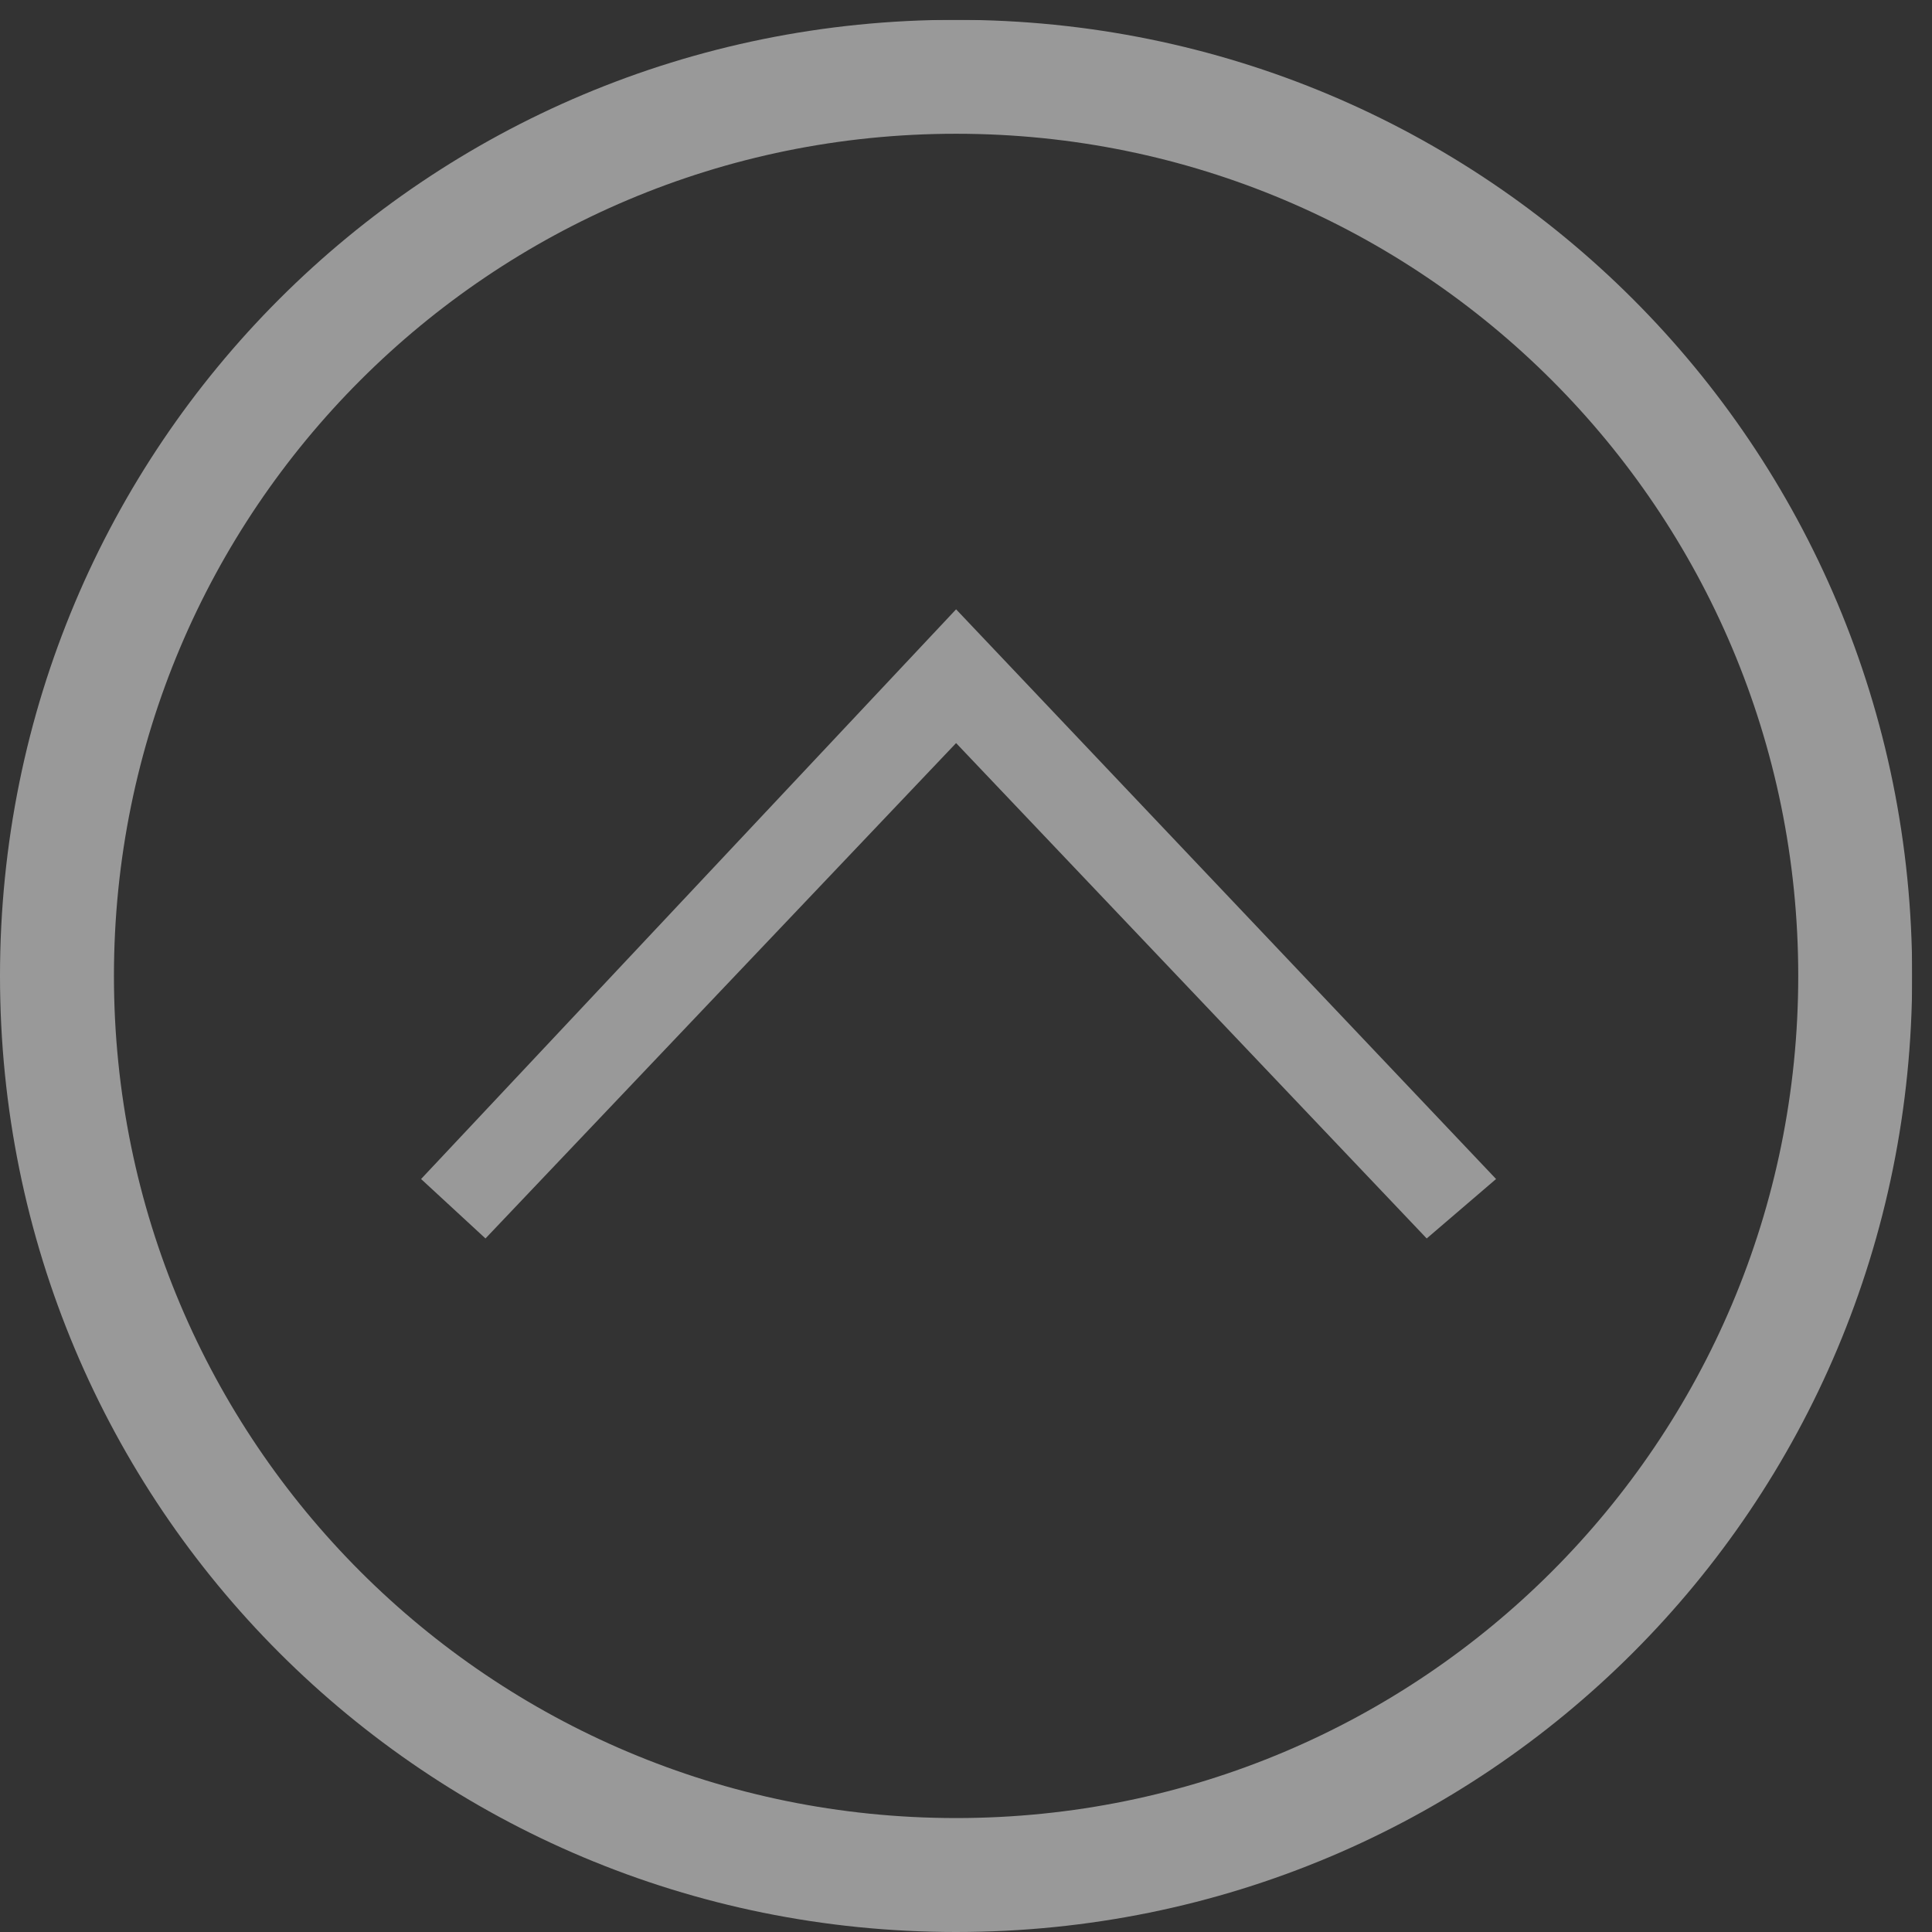 <?xml version="1.0" encoding="utf-8"?>
<!-- Generator: Adobe Illustrator 18.0.0, SVG Export Plug-In . SVG Version: 6.00 Build 0)  -->
<!DOCTYPE svg PUBLIC "-//W3C//DTD SVG 1.1//EN" "http://www.w3.org/Graphics/SVG/1.1/DTD/svg11.dtd">
<svg version="1.1" id="Слой_1" xmlns="http://www.w3.org/2000/svg" xmlns:xlink="http://www.w3.org/1999/xlink" x="0px" y="0px"
	 viewBox="0 0 39 39" enable-background="new 0 0 39 39" xml:space="preserve">
<rect x="0" y="0" width="39" height="39" fill="#333333" stroke="none"/>
<g>
	<defs>
		<rect id="SVGID_1_" y="0.4" width="38.6" height="38.6"/>
	</defs>
	<clipPath id="SVGID_2_">
		<use xlink:href="#SVGID_1_"  overflow="visible"/>
	</clipPath>
	<g clip-path="url(#SVGID_2_)">
		<defs>
			<rect id="SVGID_3_" y="0.4" width="38.6" height="38.6"/>
		</defs>
		<clipPath id="SVGID_4_">
			<use xlink:href="#SVGID_3_"  overflow="visible"/>
		</clipPath>
		<g opacity="0.5" clip-path="url(#SVGID_4_)">
			<g>
				<defs>
					<rect id="SVGID_5_" x="-17" y="-12.6" width="72.6" height="52.6"/>
				</defs>
				<clipPath id="SVGID_6_">
					<use xlink:href="#SVGID_5_"  overflow="visible"/>
				</clipPath>
				<path clip-path="url(#SVGID_6_)" fill="#FFFFFF" d="M19.3,36.7c-9.4,0-17-7.6-17-17c0-9.4,7.6-17,17-17c9.4,0,17,7.6,17,17
					C36.3,29.1,28.7,36.7,19.3,36.7 M19.3,0.4C8.6,0.4,0,9,0,19.7C0,30.4,8.6,39,19.3,39c10.7,0,19.3-8.6,19.3-19.3
					C38.6,9,30,0.4,19.3,0.4"/>
				<polygon clip-path="url(#SVGID_6_)" fill="#FFFFFF" points="28.8,25 19.3,15 9.8,25 8.5,23.8 19.3,12.3 30.2,23.8 				"/>
			</g>
		</g>
	</g>
</g>
</svg>
